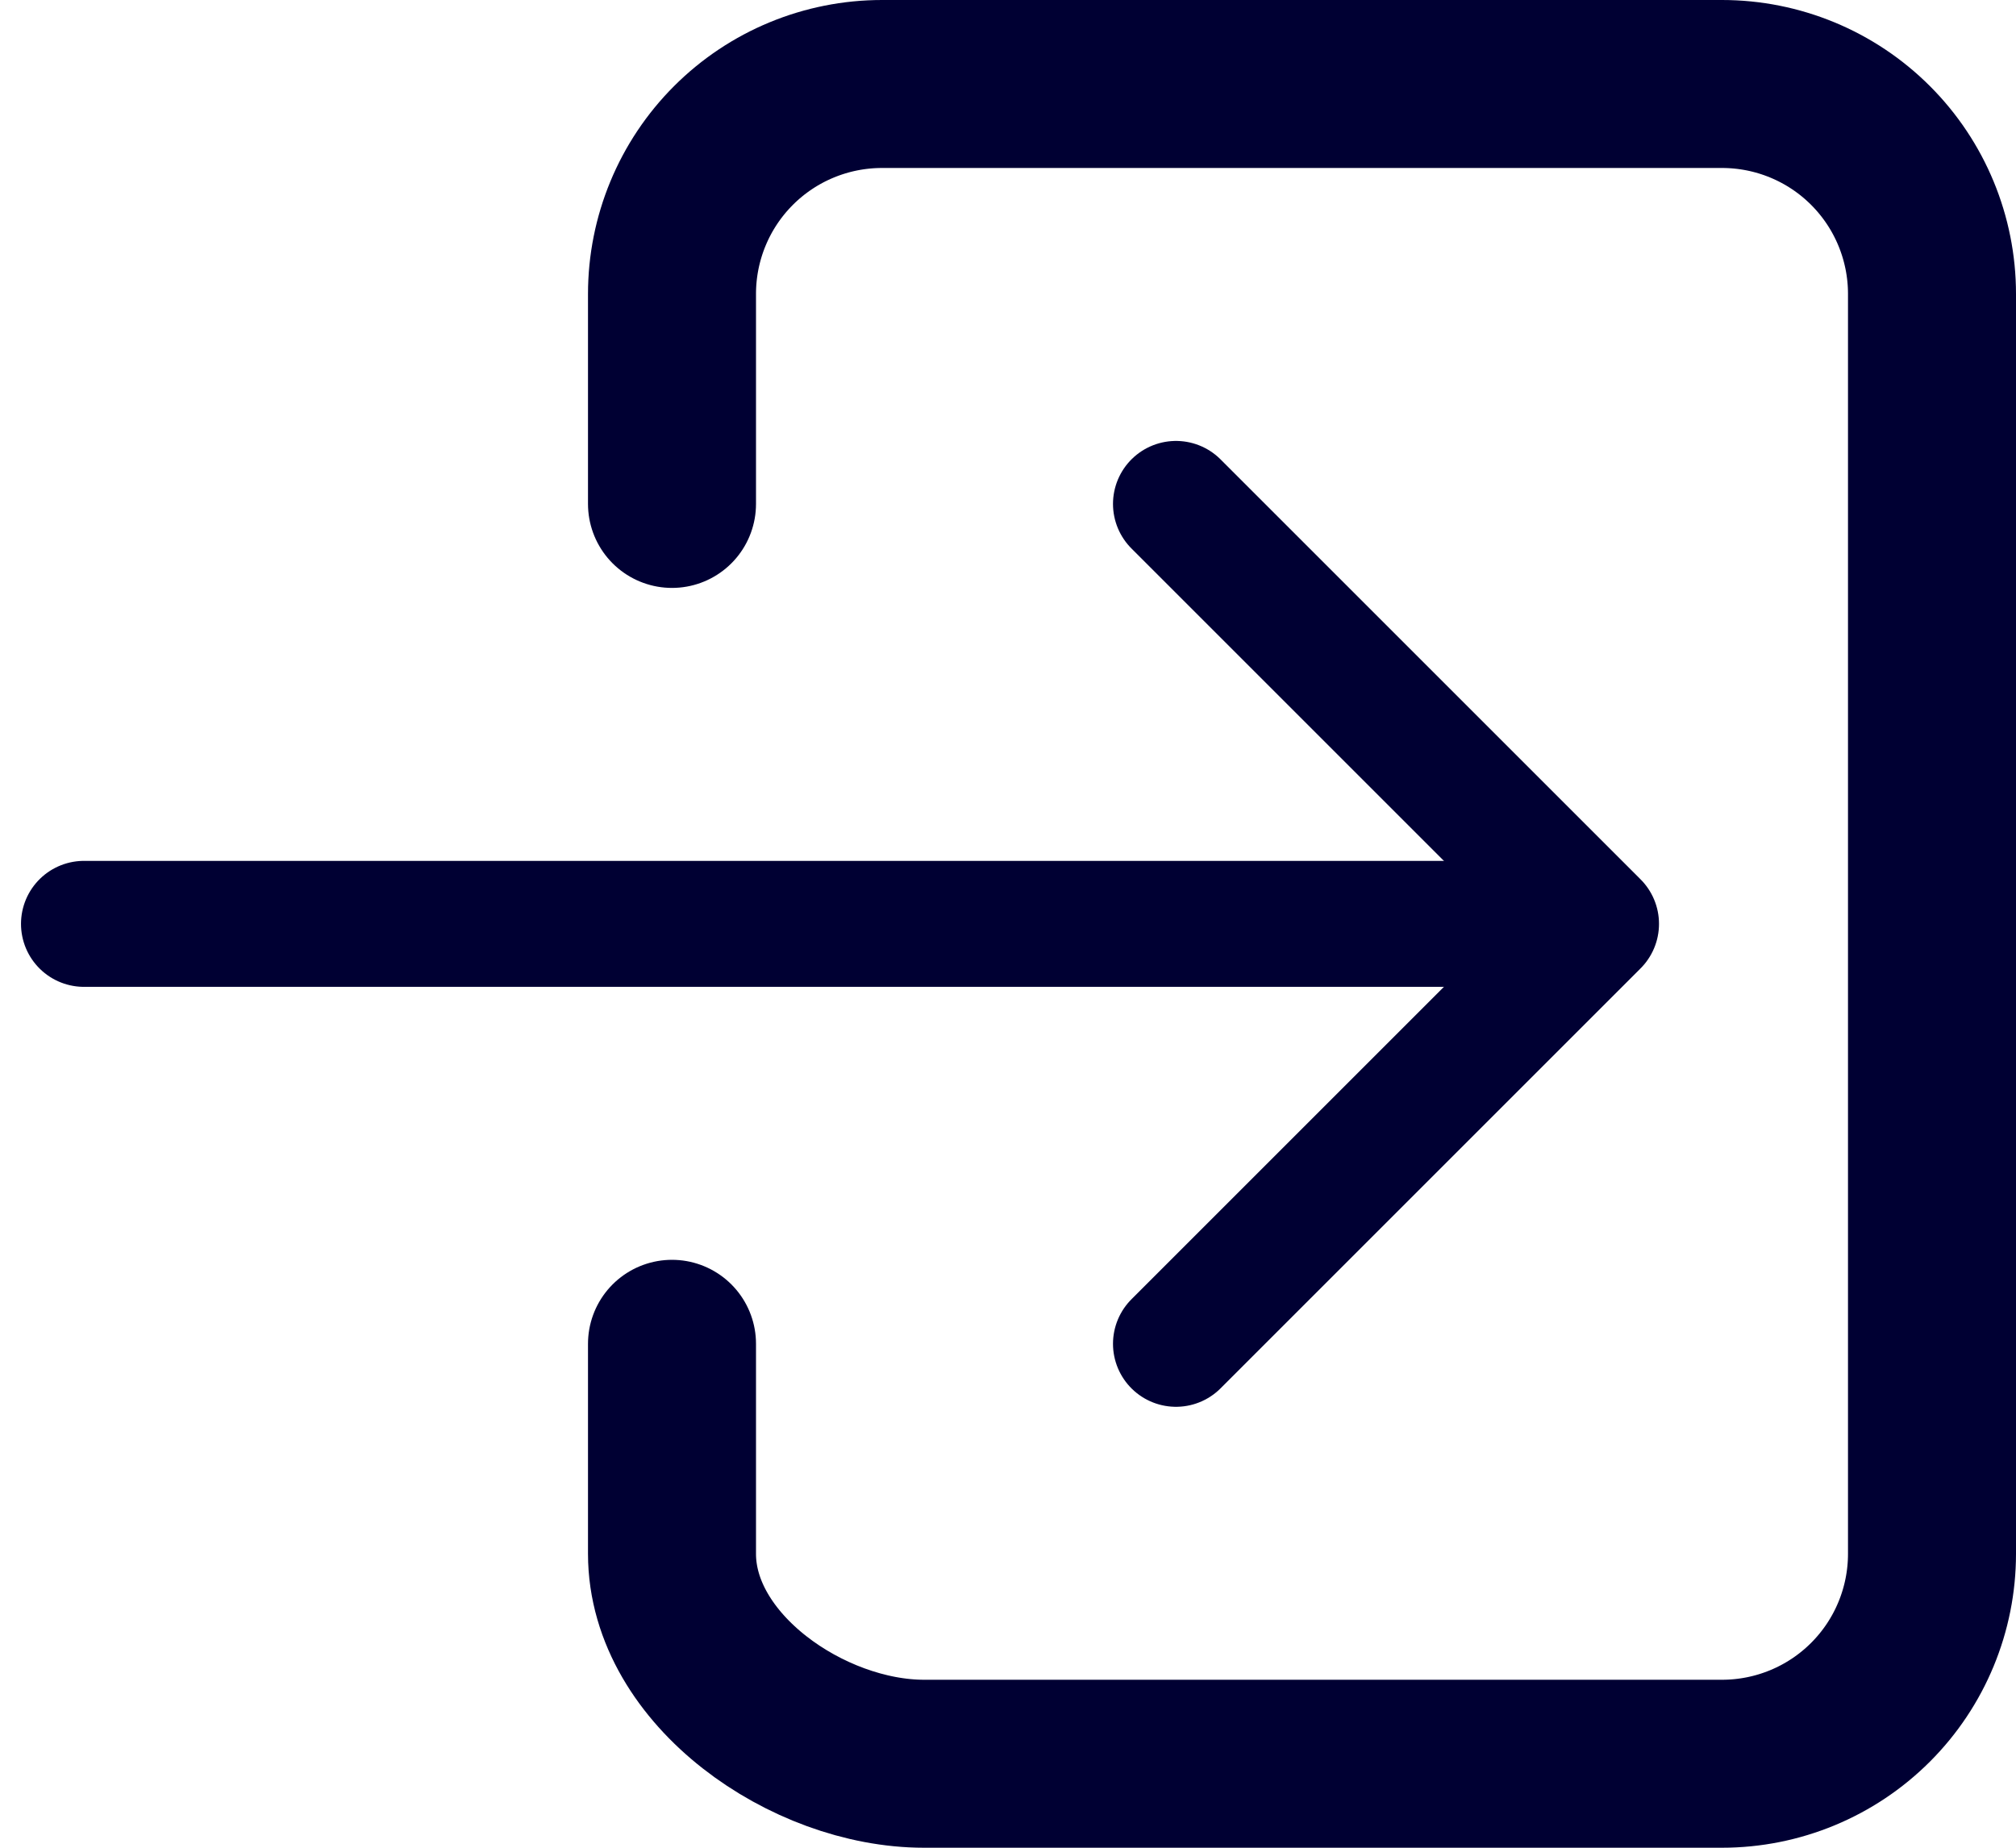 <svg width="24" height="22" viewBox="0 0 24 22" fill="none" xmlns="http://www.w3.org/2000/svg">
<path d="M8 6V3.5C8 2.837 8.263 2.201 8.732 1.732C9.201 1.263 9.837 1 10.5 1H20.5C21.163 1 21.799 1.263 22.268 1.732C22.737 2.201 23 2.837 23 3.5V18.5C23 19.163 22.737 19.799 22.268 20.268C21.799 20.737 21.163 21 20.5 21H11C9.619 21 8 19.881 8 18.5V16" stroke="#000033" stroke-width="2" stroke-linecap="round" stroke-linejoin="round"/>
<path d="M14 16L19 11L14 6" stroke="#000033" stroke-width="1.5" stroke-linecap="round" stroke-linejoin="round"/>
<path d="M1 11H18" stroke="#000033" stroke-width="1.5" stroke-linecap="round" stroke-linejoin="round"/>
</svg>
